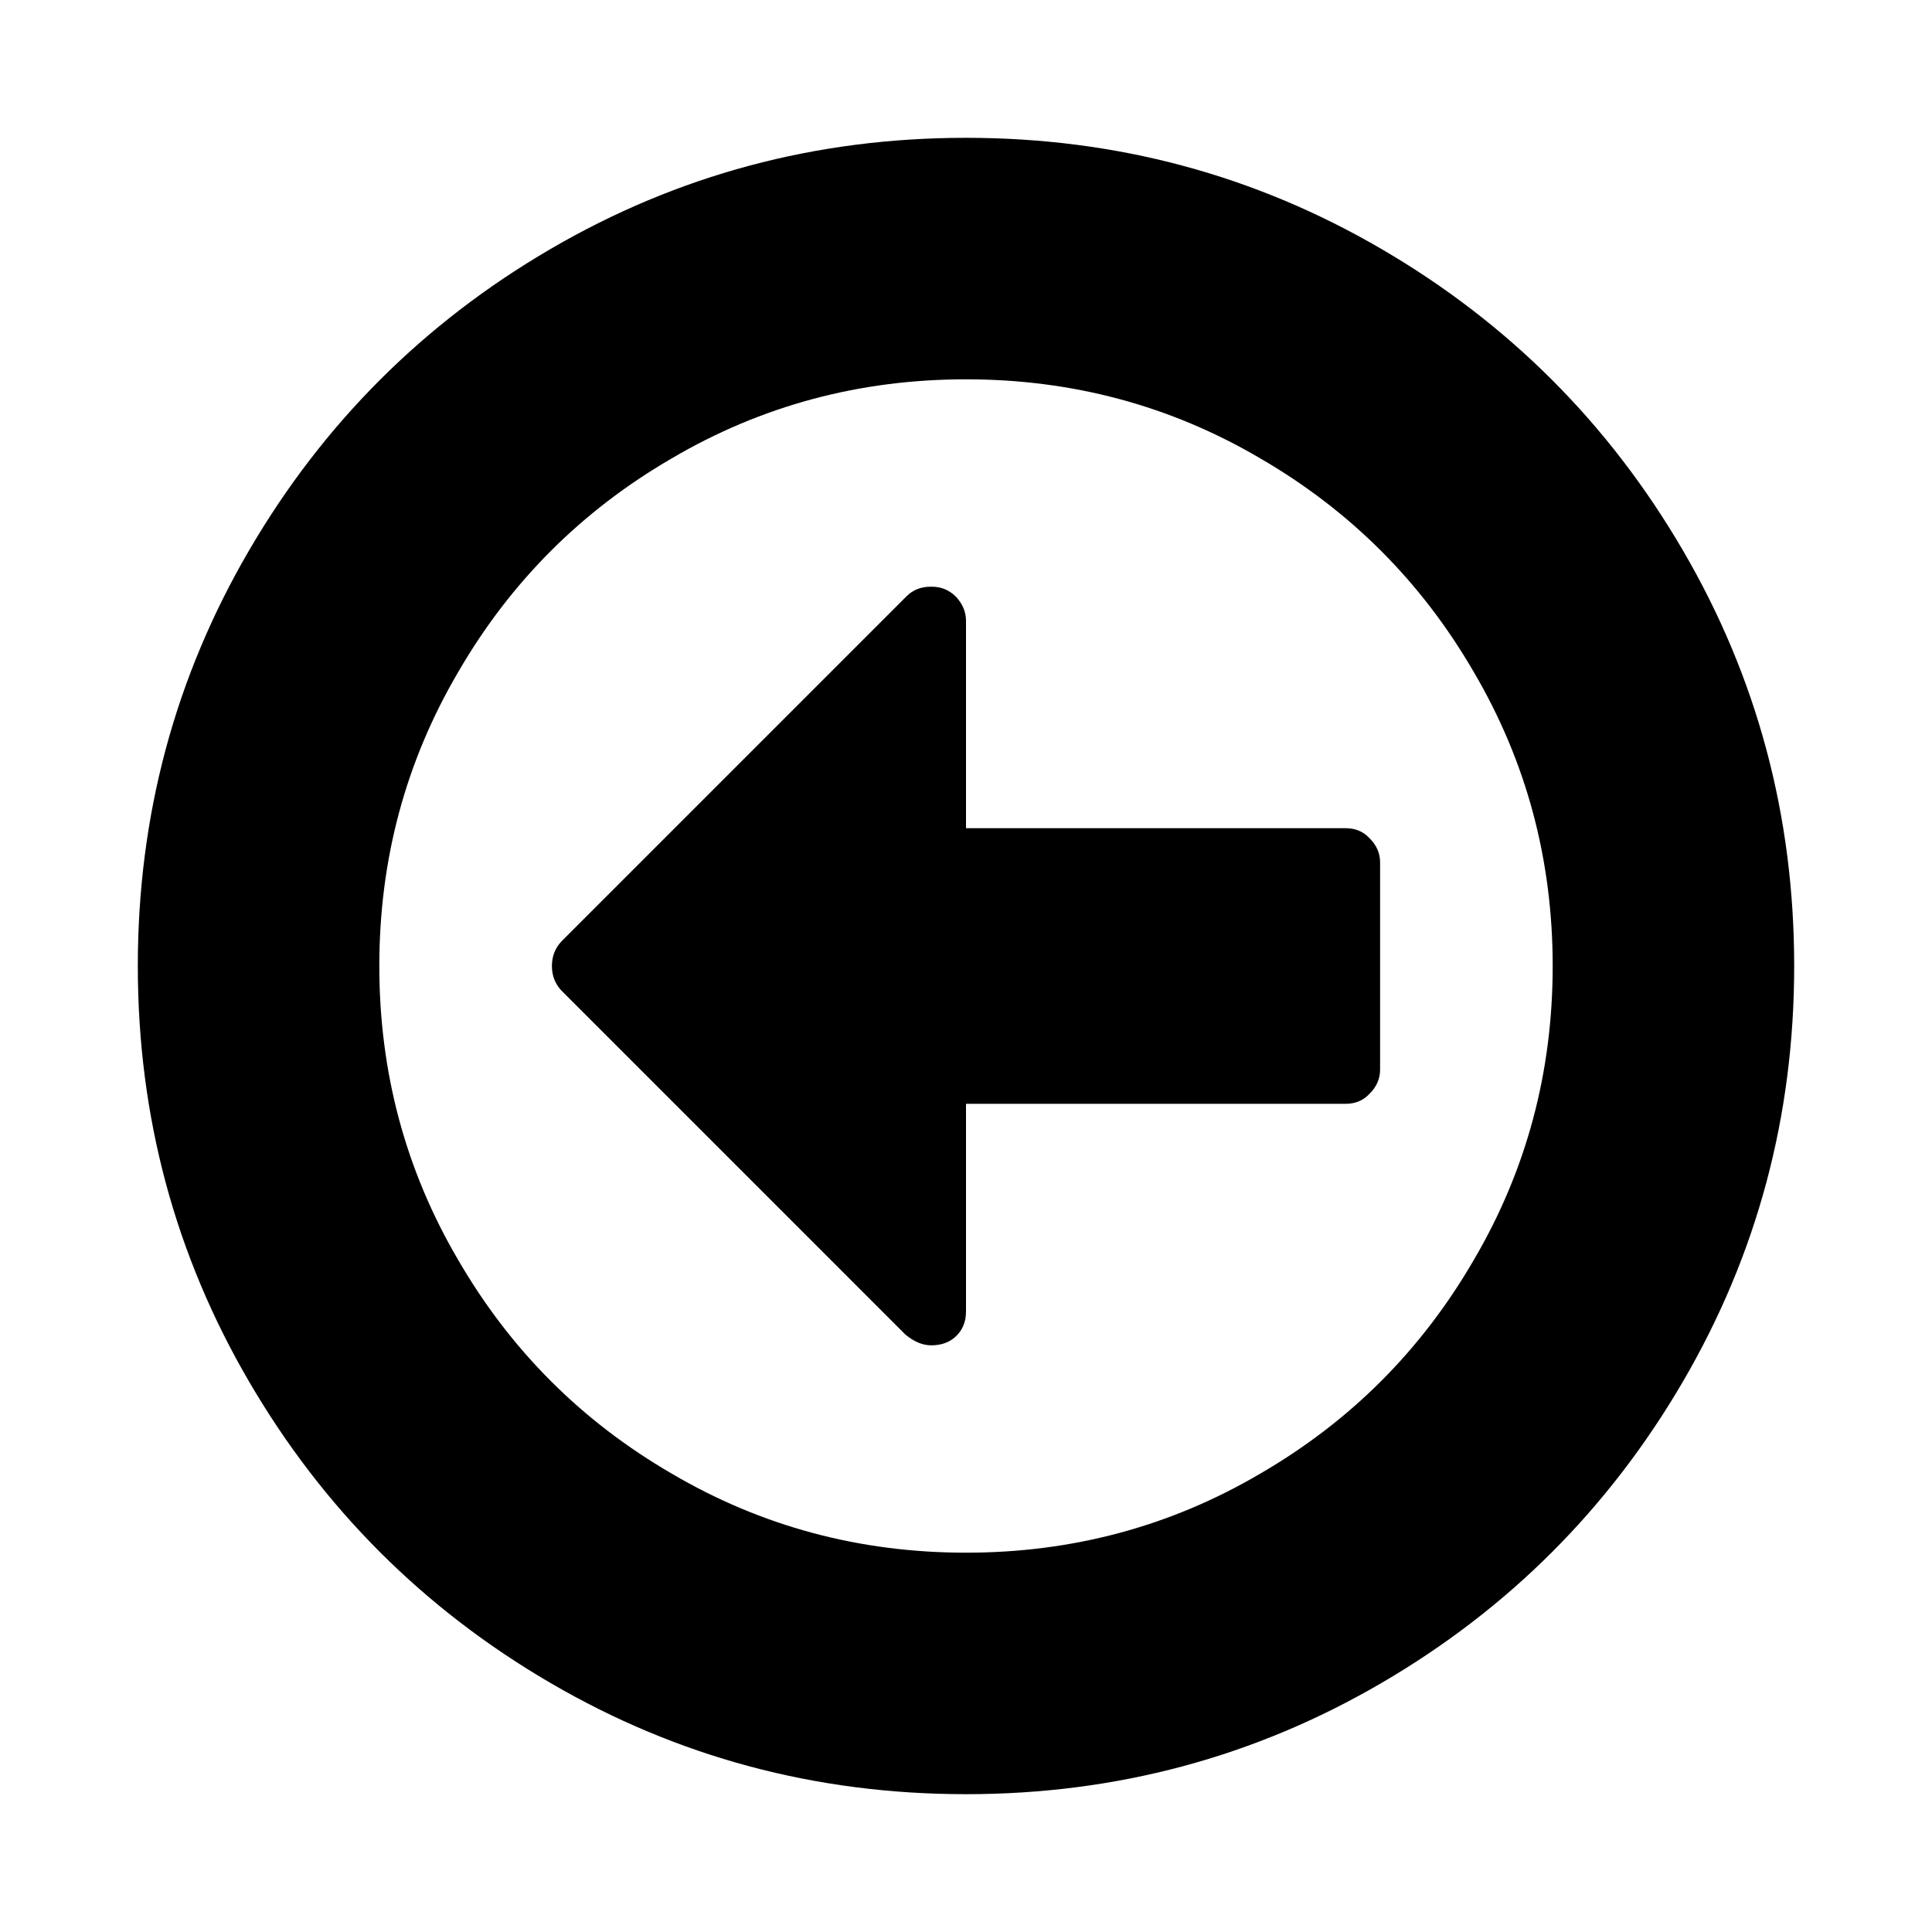 <?xml version="1.0" encoding="UTF-8" standalone="yes"?>
<svg xmlns="http://www.w3.org/2000/svg" xmlns:xlink="http://www.w3.org/1999/xlink" width="20px" height="20px" viewBox="0 0 15 15" version="1.1">
  <g id="surface1">
    <path style=" stroke:none;fill-rule:nonzero;fill:rgb(0%,0%,0%);fill-opacity:1;" d="M 10.715 6.695 L 10.715 8.305 C 10.715 8.375 10.688 8.438 10.633 8.492 C 10.582 8.547 10.52 8.57 10.445 8.57 L 7.5 8.57 L 7.5 10.18 C 7.5 10.258 7.477 10.32 7.426 10.371 C 7.375 10.422 7.309 10.445 7.23 10.445 C 7.164 10.445 7.098 10.418 7.031 10.363 L 4.359 7.691 C 4.312 7.641 4.285 7.578 4.285 7.5 C 4.285 7.422 4.312 7.359 4.359 7.309 L 7.039 4.629 C 7.09 4.578 7.152 4.555 7.23 4.555 C 7.305 4.555 7.367 4.578 7.422 4.633 C 7.473 4.688 7.5 4.75 7.5 4.82 L 7.5 6.43 L 10.445 6.43 C 10.52 6.43 10.582 6.453 10.633 6.508 C 10.688 6.562 10.715 6.625 10.715 6.695 Z M 12.055 7.5 C 12.055 6.676 11.852 5.914 11.441 5.215 C 11.035 4.516 10.484 3.965 9.785 3.559 C 9.086 3.148 8.324 2.945 7.5 2.945 C 6.676 2.945 5.914 3.148 5.215 3.559 C 4.516 3.965 3.965 4.516 3.559 5.215 C 3.148 5.914 2.945 6.676 2.945 7.5 C 2.945 8.324 3.148 9.086 3.559 9.785 C 3.965 10.484 4.516 11.035 5.215 11.441 C 5.914 11.852 6.676 12.055 7.5 12.055 C 8.324 12.055 9.086 11.852 9.785 11.441 C 10.484 11.035 11.035 10.484 11.441 9.785 C 11.852 9.086 12.055 8.324 12.055 7.5 Z M 13.93 7.5 C 13.93 8.668 13.641 9.742 13.066 10.727 C 12.492 11.711 11.711 12.492 10.727 13.066 C 9.742 13.641 8.668 13.93 7.5 13.93 C 6.332 13.93 5.258 13.641 4.273 13.066 C 3.289 12.492 2.508 11.711 1.934 10.727 C 1.359 9.742 1.07 8.668 1.07 7.5 C 1.07 6.332 1.359 5.258 1.934 4.273 C 2.508 3.289 3.289 2.508 4.273 1.934 C 5.258 1.359 6.332 1.07 7.5 1.07 C 8.668 1.07 9.742 1.359 10.727 1.934 C 11.711 2.508 12.492 3.289 13.066 4.273 C 13.641 5.258 13.93 6.332 13.93 7.5 Z M 13.93 7.5 "/>
  </g>
</svg>